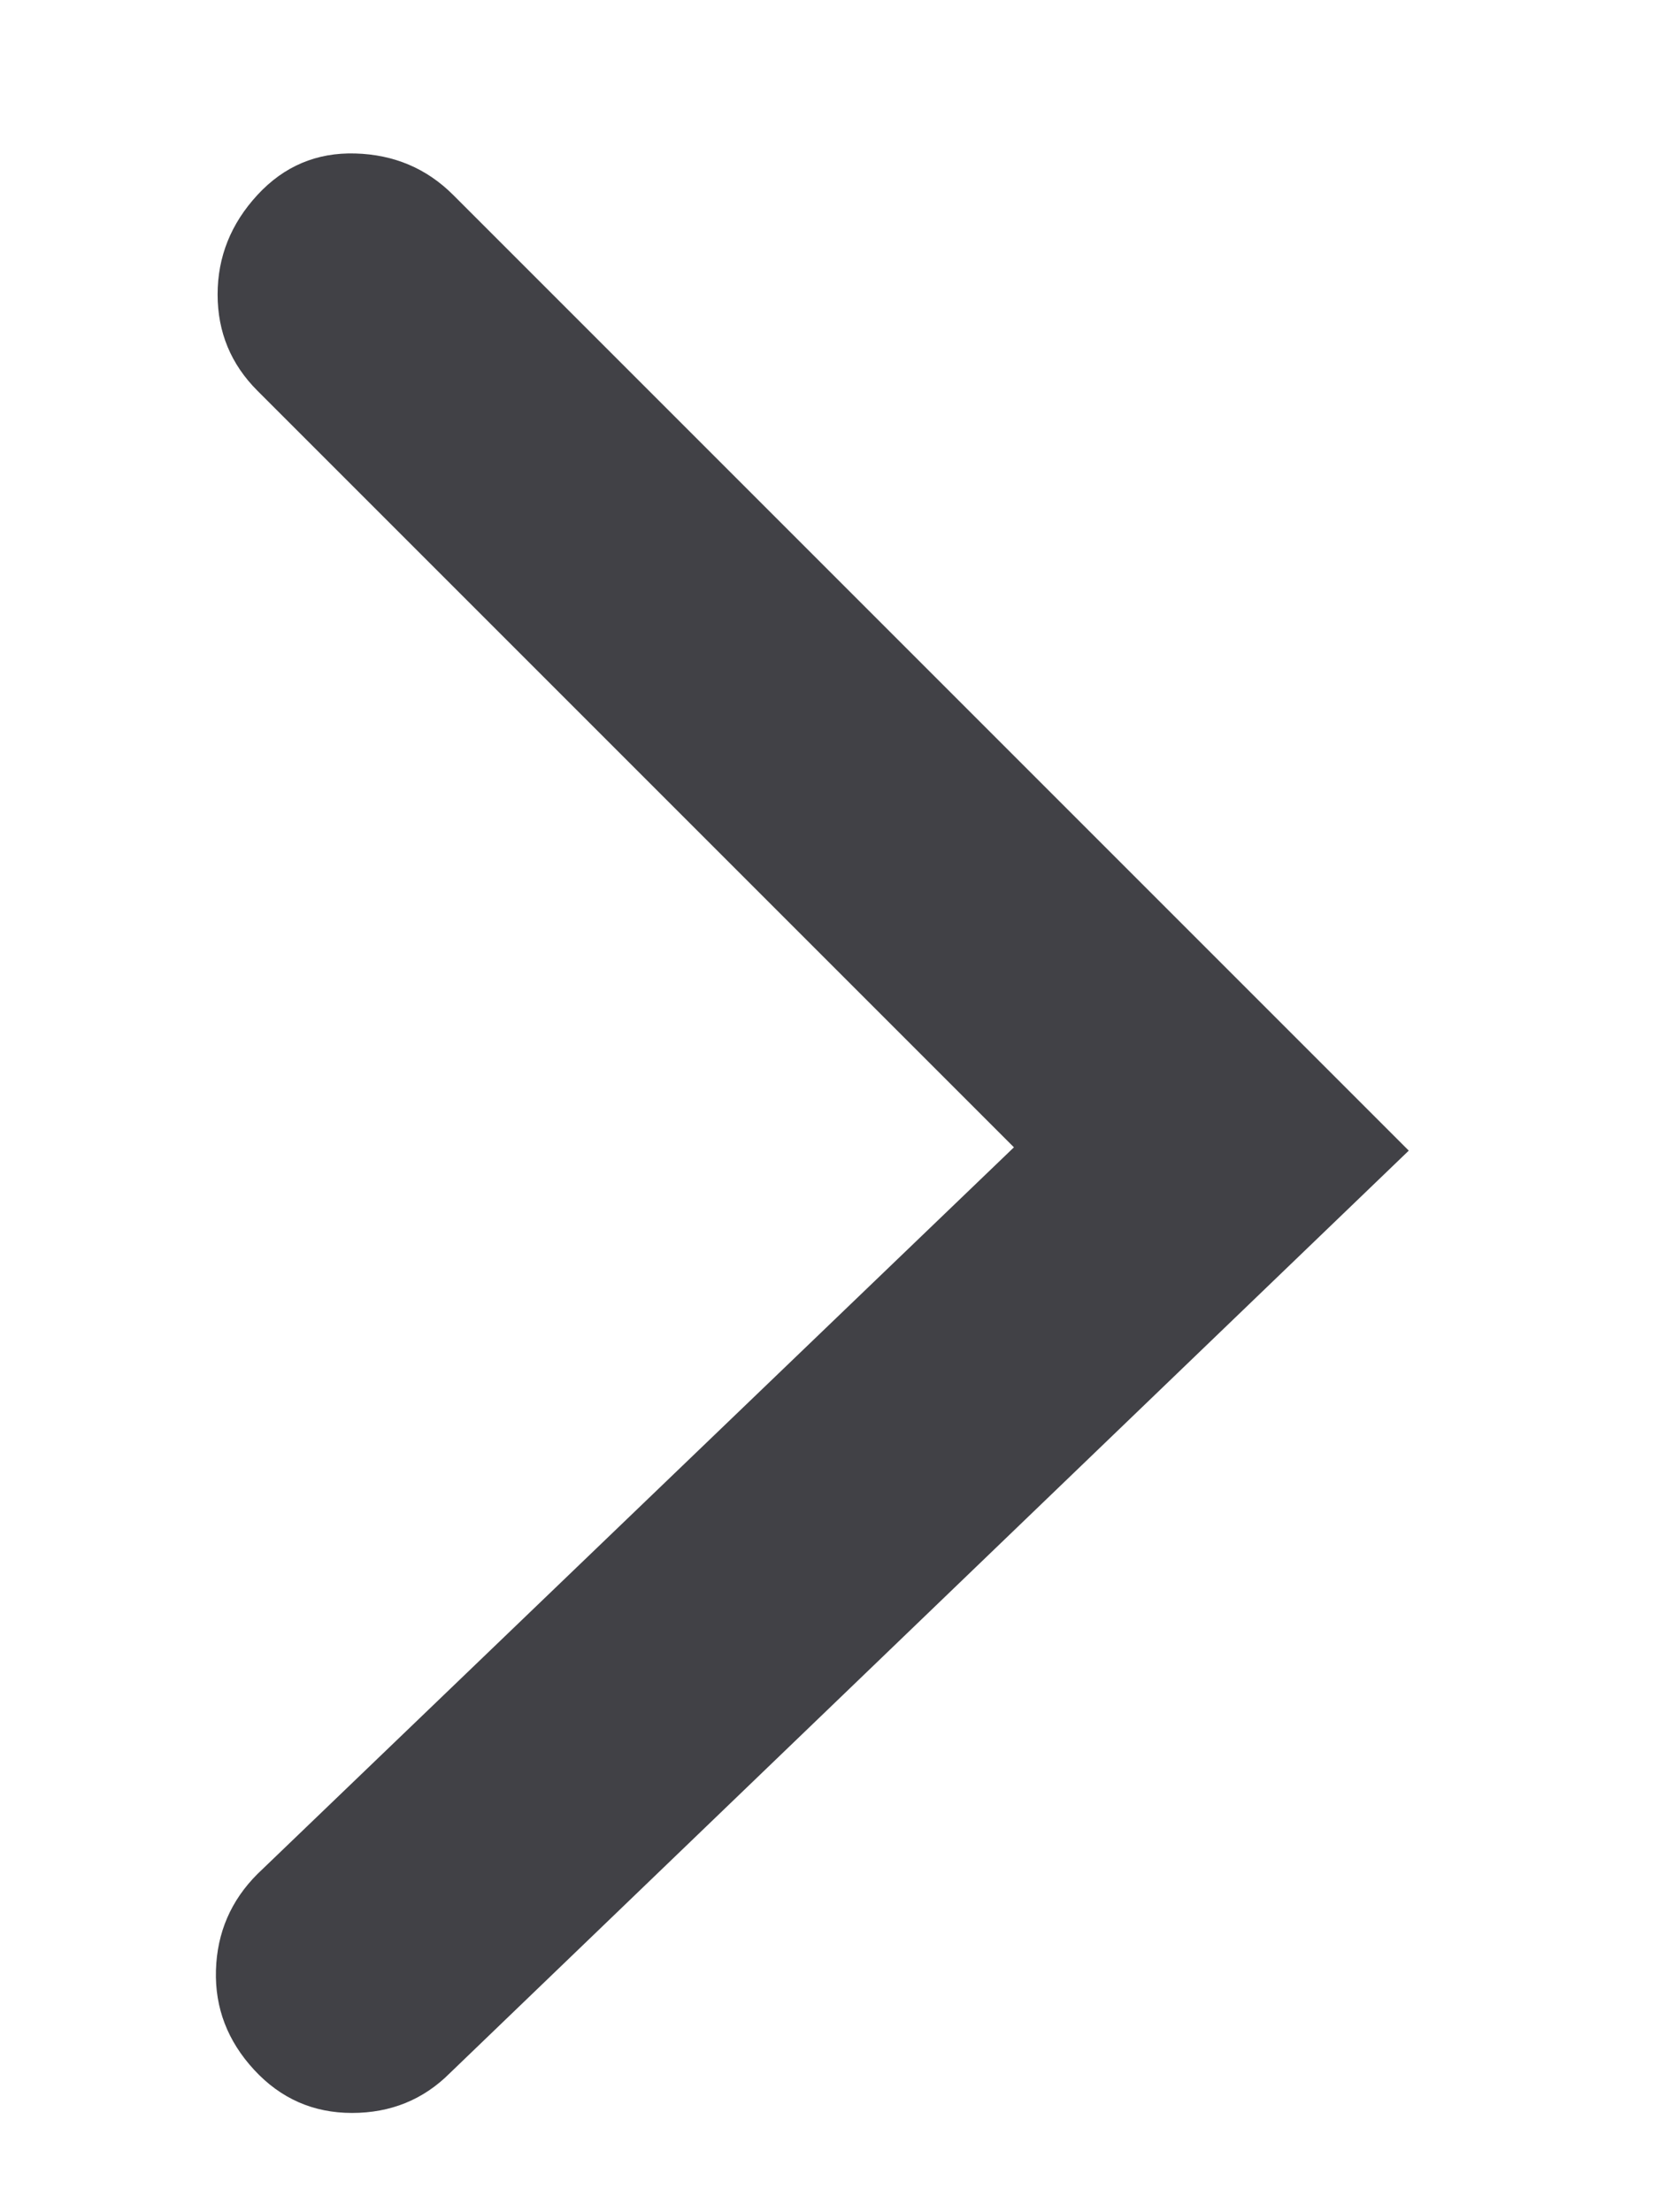 <svg width="6" height="8" viewBox="0 0 6 8" fill="none" xmlns="http://www.w3.org/2000/svg">
<path d="M0.931 1.413C0.835 1.317 0.787 1.201 0.787 1.065C0.787 0.929 0.835 0.809 0.931 0.705C1.027 0.601 1.145 0.551 1.285 0.555C1.425 0.559 1.543 0.609 1.639 0.705L5.095 4.161L1.627 7.497C1.531 7.593 1.413 7.641 1.273 7.641C1.133 7.641 1.015 7.589 0.919 7.485C0.823 7.381 0.777 7.261 0.781 7.125C0.785 6.989 0.835 6.873 0.931 6.777L3.667 4.149L0.931 1.413Z" fill="#414146"/>
</svg>
